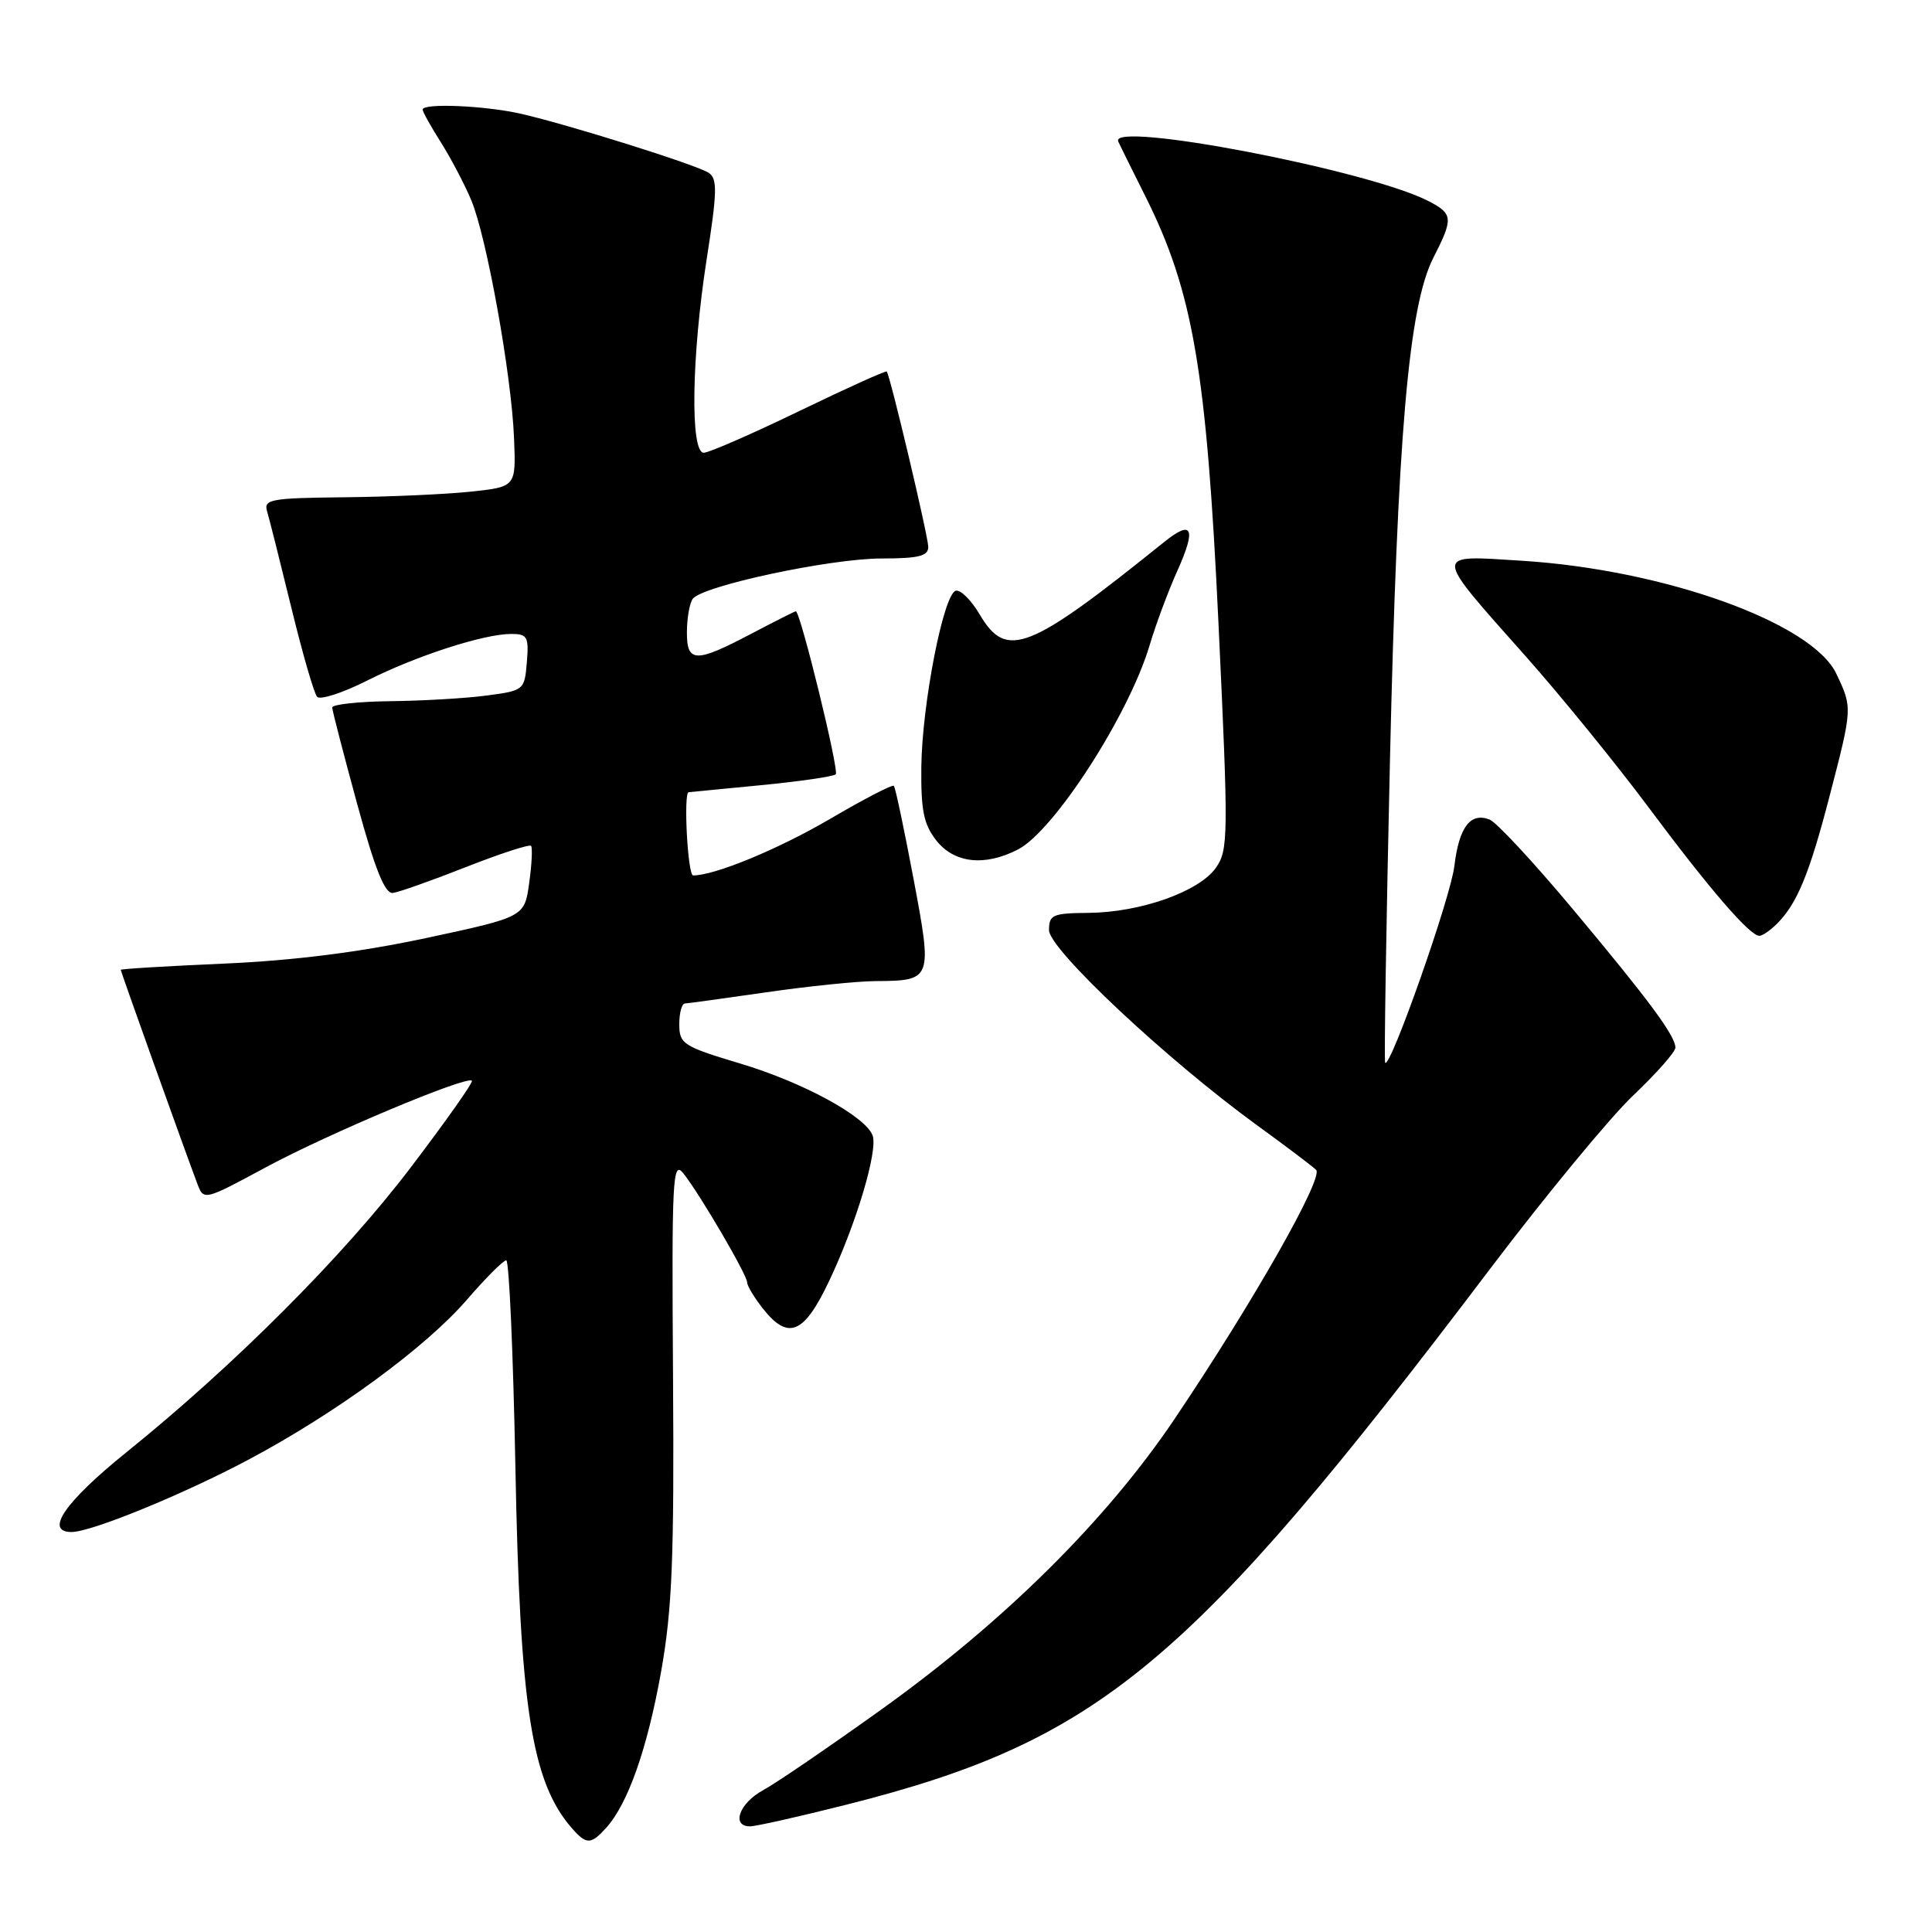 <?xml version="1.0" encoding="UTF-8" standalone="no"?>
<!DOCTYPE svg PUBLIC "-//W3C//DTD SVG 1.1//EN" "http://www.w3.org/Graphics/SVG/1.1/DTD/svg11.dtd" >
<svg xmlns="http://www.w3.org/2000/svg" xmlns:xlink="http://www.w3.org/1999/xlink" version="1.1" viewBox="0 0 256 256">
 <g >
 <path fill="currentColor"
d=" M 80.31 242.21 C 83.21 239.01 85.78 231.69 87.60 221.50 C 89.07 213.23 89.34 206.49 89.18 182.50 C 89.00 155.92 89.12 153.67 90.57 155.50 C 92.78 158.30 99.00 168.94 99.00 169.92 C 99.00 170.37 99.93 171.92 101.07 173.37 C 104.44 177.65 106.52 176.80 109.86 169.75 C 113.47 162.14 116.37 152.41 115.62 150.44 C 114.64 147.89 106.37 143.40 98.07 140.92 C 90.53 138.66 90.01 138.32 90.01 135.75 C 90.00 134.24 90.34 132.99 90.75 132.97 C 91.16 132.95 96.00 132.28 101.50 131.49 C 107.00 130.69 113.53 130.02 116.00 130.00 C 123.53 129.95 123.57 129.85 121.03 116.36 C 119.80 109.84 118.64 104.33 118.44 104.13 C 118.25 103.92 114.47 105.88 110.04 108.48 C 103.12 112.53 94.73 116.00 91.84 116.00 C 91.13 116.00 90.54 105.05 91.25 104.97 C 91.39 104.96 95.71 104.54 100.85 104.04 C 105.99 103.54 110.44 102.89 110.74 102.60 C 111.22 102.12 106.05 81.00 105.45 81.00 C 105.31 81.00 102.64 82.35 99.50 84.00 C 92.15 87.87 91.00 87.83 91.02 83.75 C 91.02 81.96 91.36 80.00 91.77 79.38 C 92.89 77.66 109.99 74.00 116.87 74.00 C 121.71 74.00 123.00 73.68 123.00 72.47 C 123.00 71.09 117.98 49.87 117.50 49.23 C 117.39 49.08 112.17 51.44 105.90 54.47 C 99.63 57.50 93.94 59.99 93.25 59.99 C 91.44 60.00 91.63 47.22 93.64 34.33 C 95.04 25.37 95.08 23.66 93.89 22.89 C 92.23 21.82 75.36 16.52 69.00 15.07 C 64.25 13.99 56.00 13.64 56.00 14.52 C 56.00 14.81 57.10 16.78 58.44 18.90 C 59.78 21.02 61.58 24.46 62.45 26.54 C 64.49 31.42 67.77 49.63 68.11 58.00 C 68.38 64.50 68.38 64.50 62.44 65.14 C 59.17 65.49 51.63 65.83 45.68 65.89 C 35.87 65.99 34.91 66.16 35.39 67.75 C 35.68 68.71 37.12 74.45 38.60 80.50 C 40.07 86.55 41.61 91.87 42.02 92.33 C 42.42 92.78 45.40 91.82 48.63 90.19 C 55.15 86.90 64.10 84.00 67.74 84.00 C 69.88 84.00 70.09 84.38 69.81 87.75 C 69.51 91.44 69.42 91.51 64.50 92.16 C 61.75 92.53 56.01 92.86 51.75 92.91 C 47.49 92.96 44.01 93.34 44.02 93.75 C 44.03 94.16 45.52 99.90 47.32 106.50 C 49.68 115.16 51.00 118.45 52.05 118.32 C 52.85 118.22 57.21 116.68 61.74 114.89 C 66.28 113.11 70.16 111.84 70.37 112.08 C 70.57 112.31 70.47 114.53 70.12 117.00 C 69.50 121.50 69.50 121.50 56.50 124.29 C 47.74 126.16 39.01 127.27 29.75 127.68 C 22.19 128.01 16.00 128.38 16.00 128.51 C 16.00 128.74 24.39 152.19 26.13 156.80 C 26.99 159.11 26.99 159.11 35.25 154.66 C 43.48 150.22 61.84 142.51 62.53 143.20 C 62.73 143.40 59.08 148.57 54.42 154.70 C 45.47 166.47 31.07 180.89 16.67 192.50 C 8.59 199.03 5.86 203.00 9.48 203.00 C 12.10 203.00 24.24 198.03 32.95 193.40 C 44.49 187.26 56.37 178.57 61.84 172.25 C 64.34 169.36 66.69 167.00 67.08 167.00 C 67.46 167.00 68.00 179.26 68.29 194.25 C 68.89 226.23 70.43 236.12 75.78 242.25 C 77.70 244.44 78.29 244.44 80.31 242.21 Z  M 112.15 239.13 C 145.70 230.66 157.65 220.71 197.46 168.11 C 204.79 158.43 213.31 148.10 216.39 145.17 C 219.48 142.24 222.00 139.38 222.00 138.82 C 222.00 137.25 218.46 132.48 208.32 120.36 C 203.19 114.23 198.27 108.93 197.37 108.59 C 194.83 107.61 193.33 109.60 192.71 114.76 C 192.22 118.94 184.22 141.64 183.54 140.82 C 183.39 140.64 183.68 122.72 184.17 101.00 C 185.16 57.84 186.64 40.58 189.93 34.15 C 192.60 28.91 192.55 28.33 189.25 26.63 C 181.35 22.55 146.92 15.95 148.17 18.75 C 148.35 19.16 149.97 22.42 151.76 26.00 C 158.08 38.62 159.87 49.07 161.45 82.50 C 162.79 110.87 162.77 112.64 161.10 115.00 C 158.88 118.15 151.10 120.90 144.25 120.96 C 139.48 121.00 139.00 121.21 139.00 123.25 C 139.00 125.78 154.57 140.38 166.52 149.07 C 170.36 151.86 173.90 154.53 174.39 155.01 C 175.43 156.03 166.03 172.58 155.65 188.00 C 146.62 201.42 133.12 214.81 116.81 226.50 C 109.90 231.45 102.85 236.27 101.13 237.20 C 97.95 238.93 96.85 242.00 99.39 242.00 C 100.16 242.00 105.90 240.71 112.15 239.13 Z  M 235.45 122.41 C 238.13 119.73 239.75 115.81 242.43 105.48 C 245.47 93.78 245.47 93.79 243.32 89.27 C 240.12 82.52 220.52 75.48 201.63 74.30 C 189.78 73.56 189.75 72.98 202.25 87.06 C 206.85 92.25 214.15 101.22 218.46 107.00 C 226.56 117.87 231.86 124.00 233.12 124.00 C 233.53 124.00 234.57 123.28 235.45 122.41 Z  M 134.89 112.56 C 139.69 110.07 149.59 94.72 152.33 85.50 C 153.15 82.75 154.79 78.33 155.99 75.67 C 158.55 69.98 158.01 68.79 154.23 71.84 C 136.32 86.26 133.37 87.43 129.84 81.46 C 128.69 79.51 127.25 78.08 126.63 78.28 C 125.00 78.81 122.18 93.29 122.08 101.62 C 122.02 107.38 122.39 109.23 124.07 111.37 C 126.45 114.39 130.48 114.83 134.89 112.56 Z "/>
</g>
</svg>